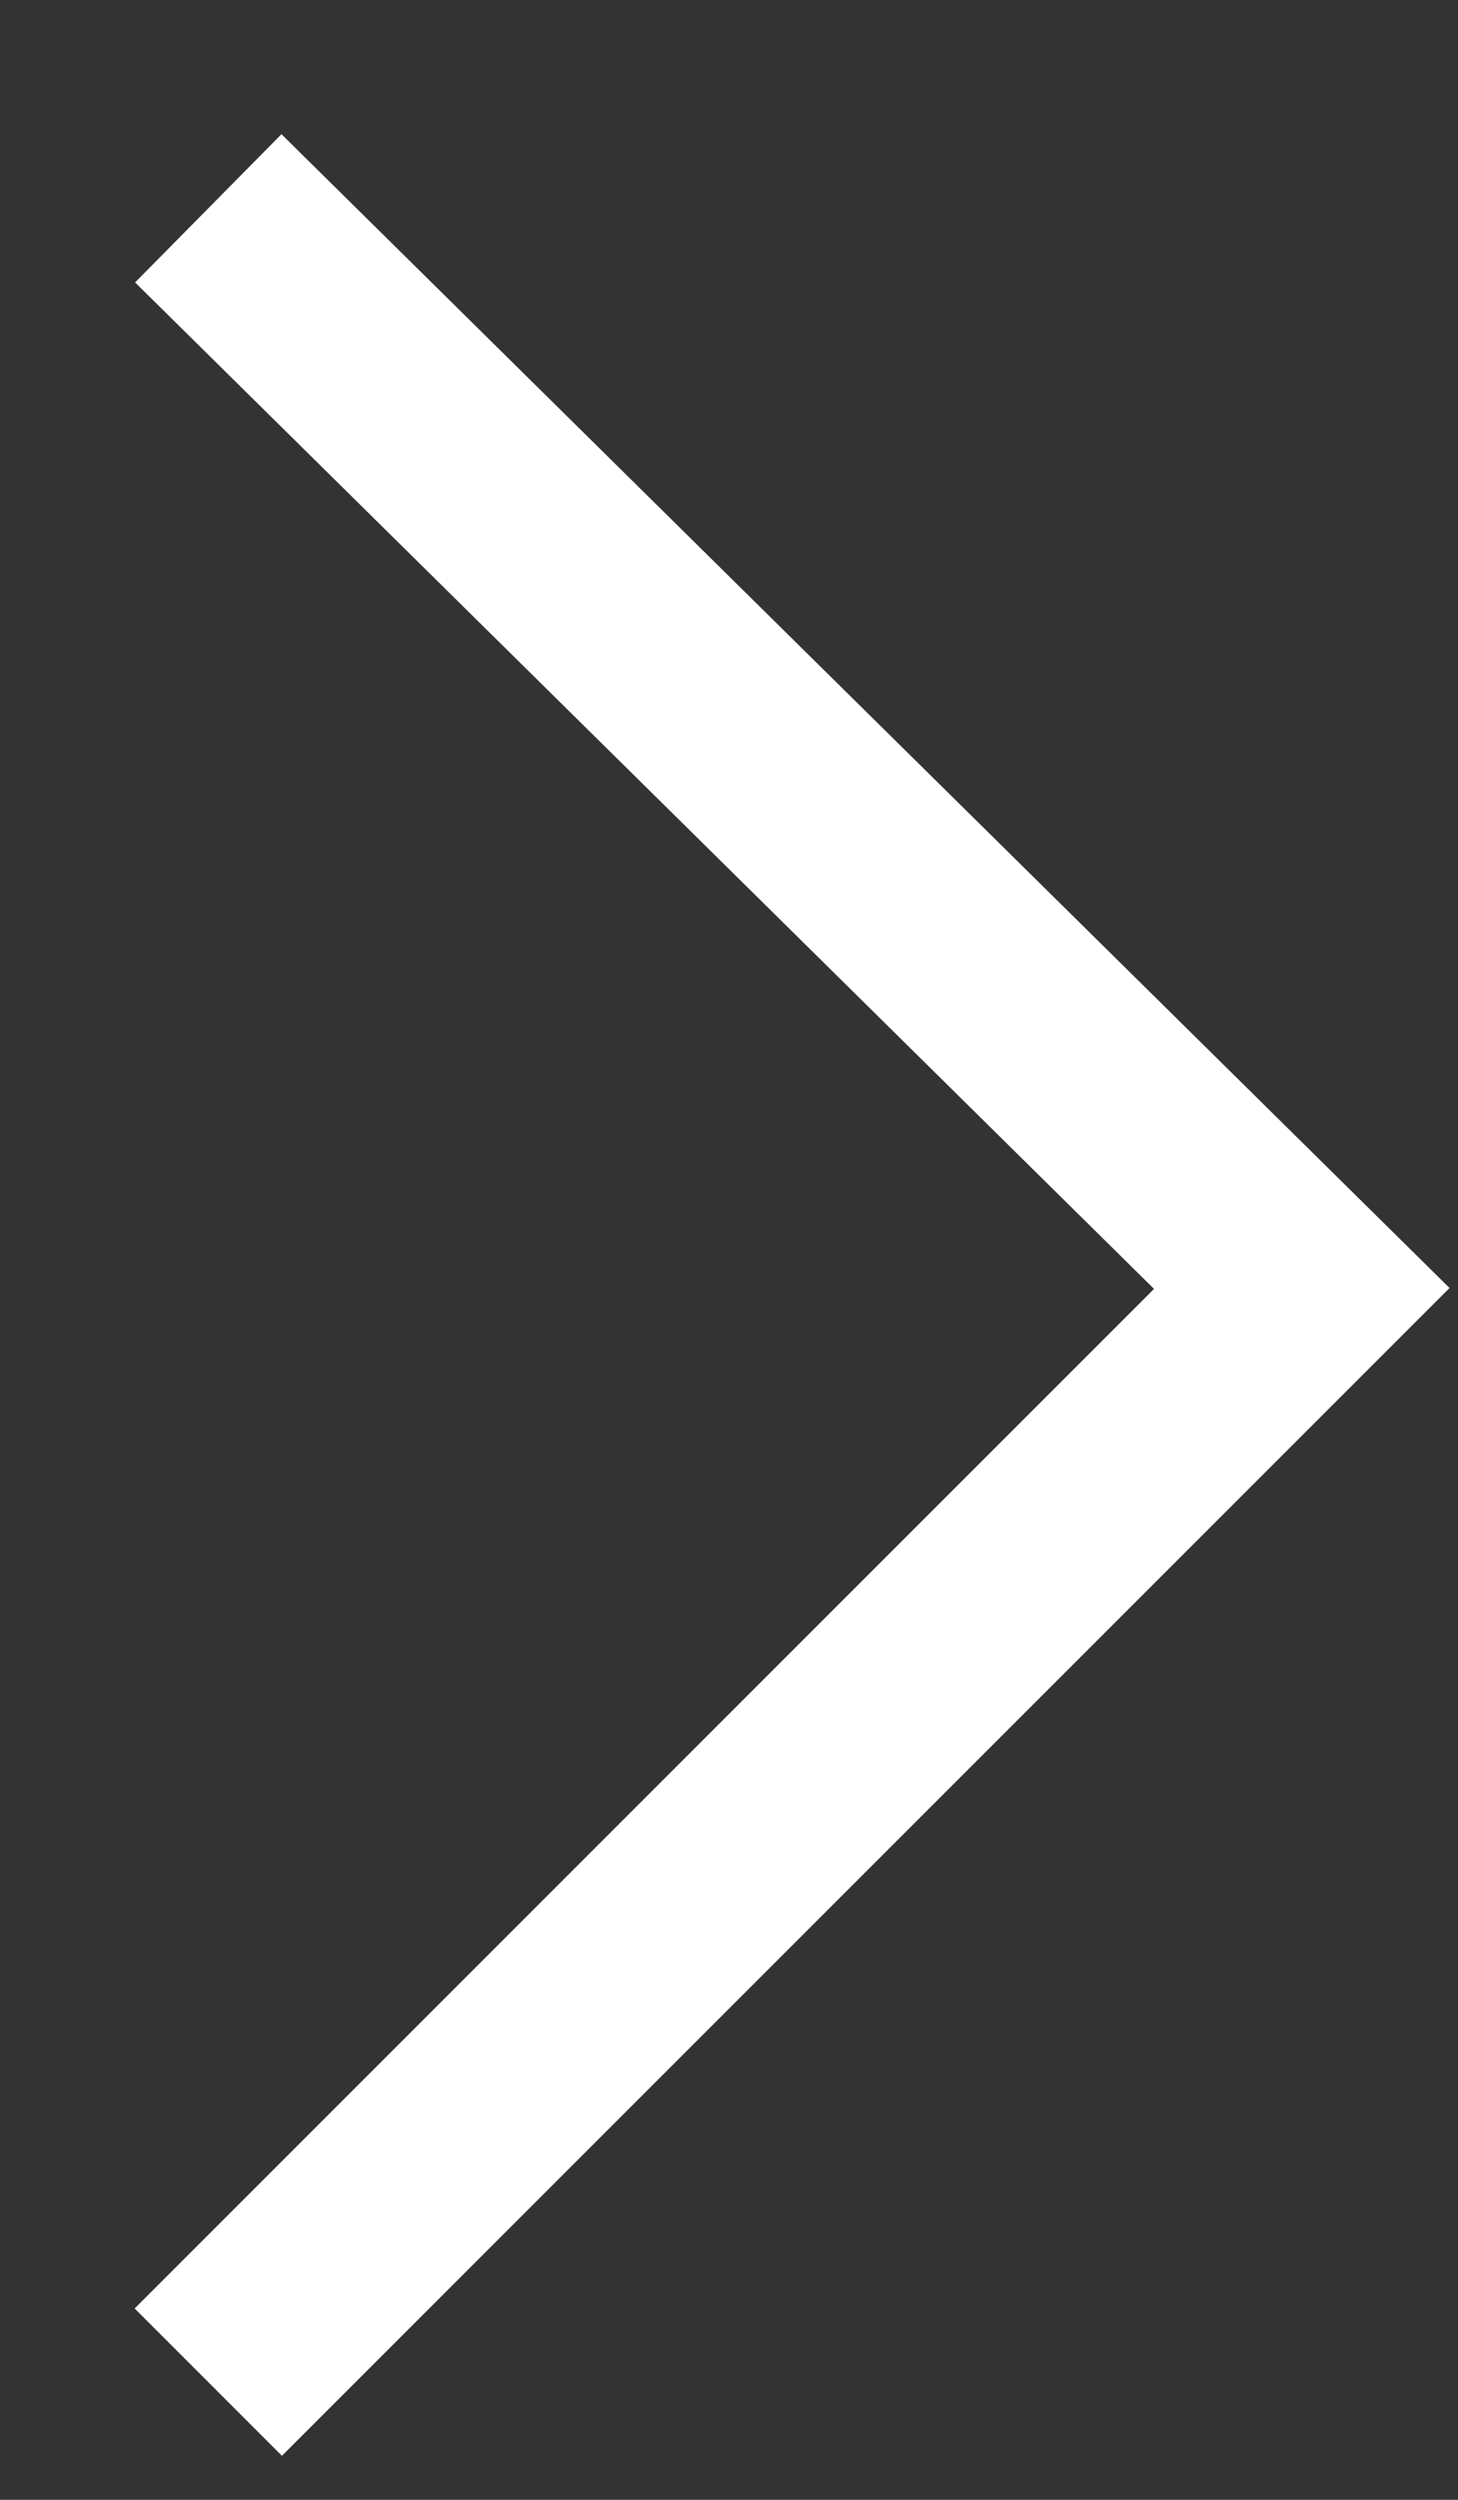<?xml version="1.0" encoding="UTF-8"?>
<svg width="7px" height="12px" viewBox="0 0 7 12" version="1.1" xmlns="http://www.w3.org/2000/svg" xmlns:xlink="http://www.w3.org/1999/xlink">
    <rect x="0" y="0" width="7" height="12" fill="#333333" stroke="none"/>
    <!-- Generator: Sketch 47.1 (45422) - http://www.bohemiancoding.com/sketch -->
    <title>Path 11</title>
    <desc>Created with Sketch.</desc>
    <defs></defs>
    <g id="Page-1" stroke="none" stroke-width="1" fill="none" fill-rule="evenodd">
        <g id="Desktop-HD" transform="translate(-1225, -404)" stroke="#FFFFFF">
            <g id="Add-Data-Menu" transform="translate(1020, 376)">
                <g id="Current-User-HOver" transform="translate(0, 19)">
                    <polyline id="Path-11" points="206 10 211.25 15.185 206 20.435"></polyline>
                </g>
            </g>
        </g>
    </g>
</svg>